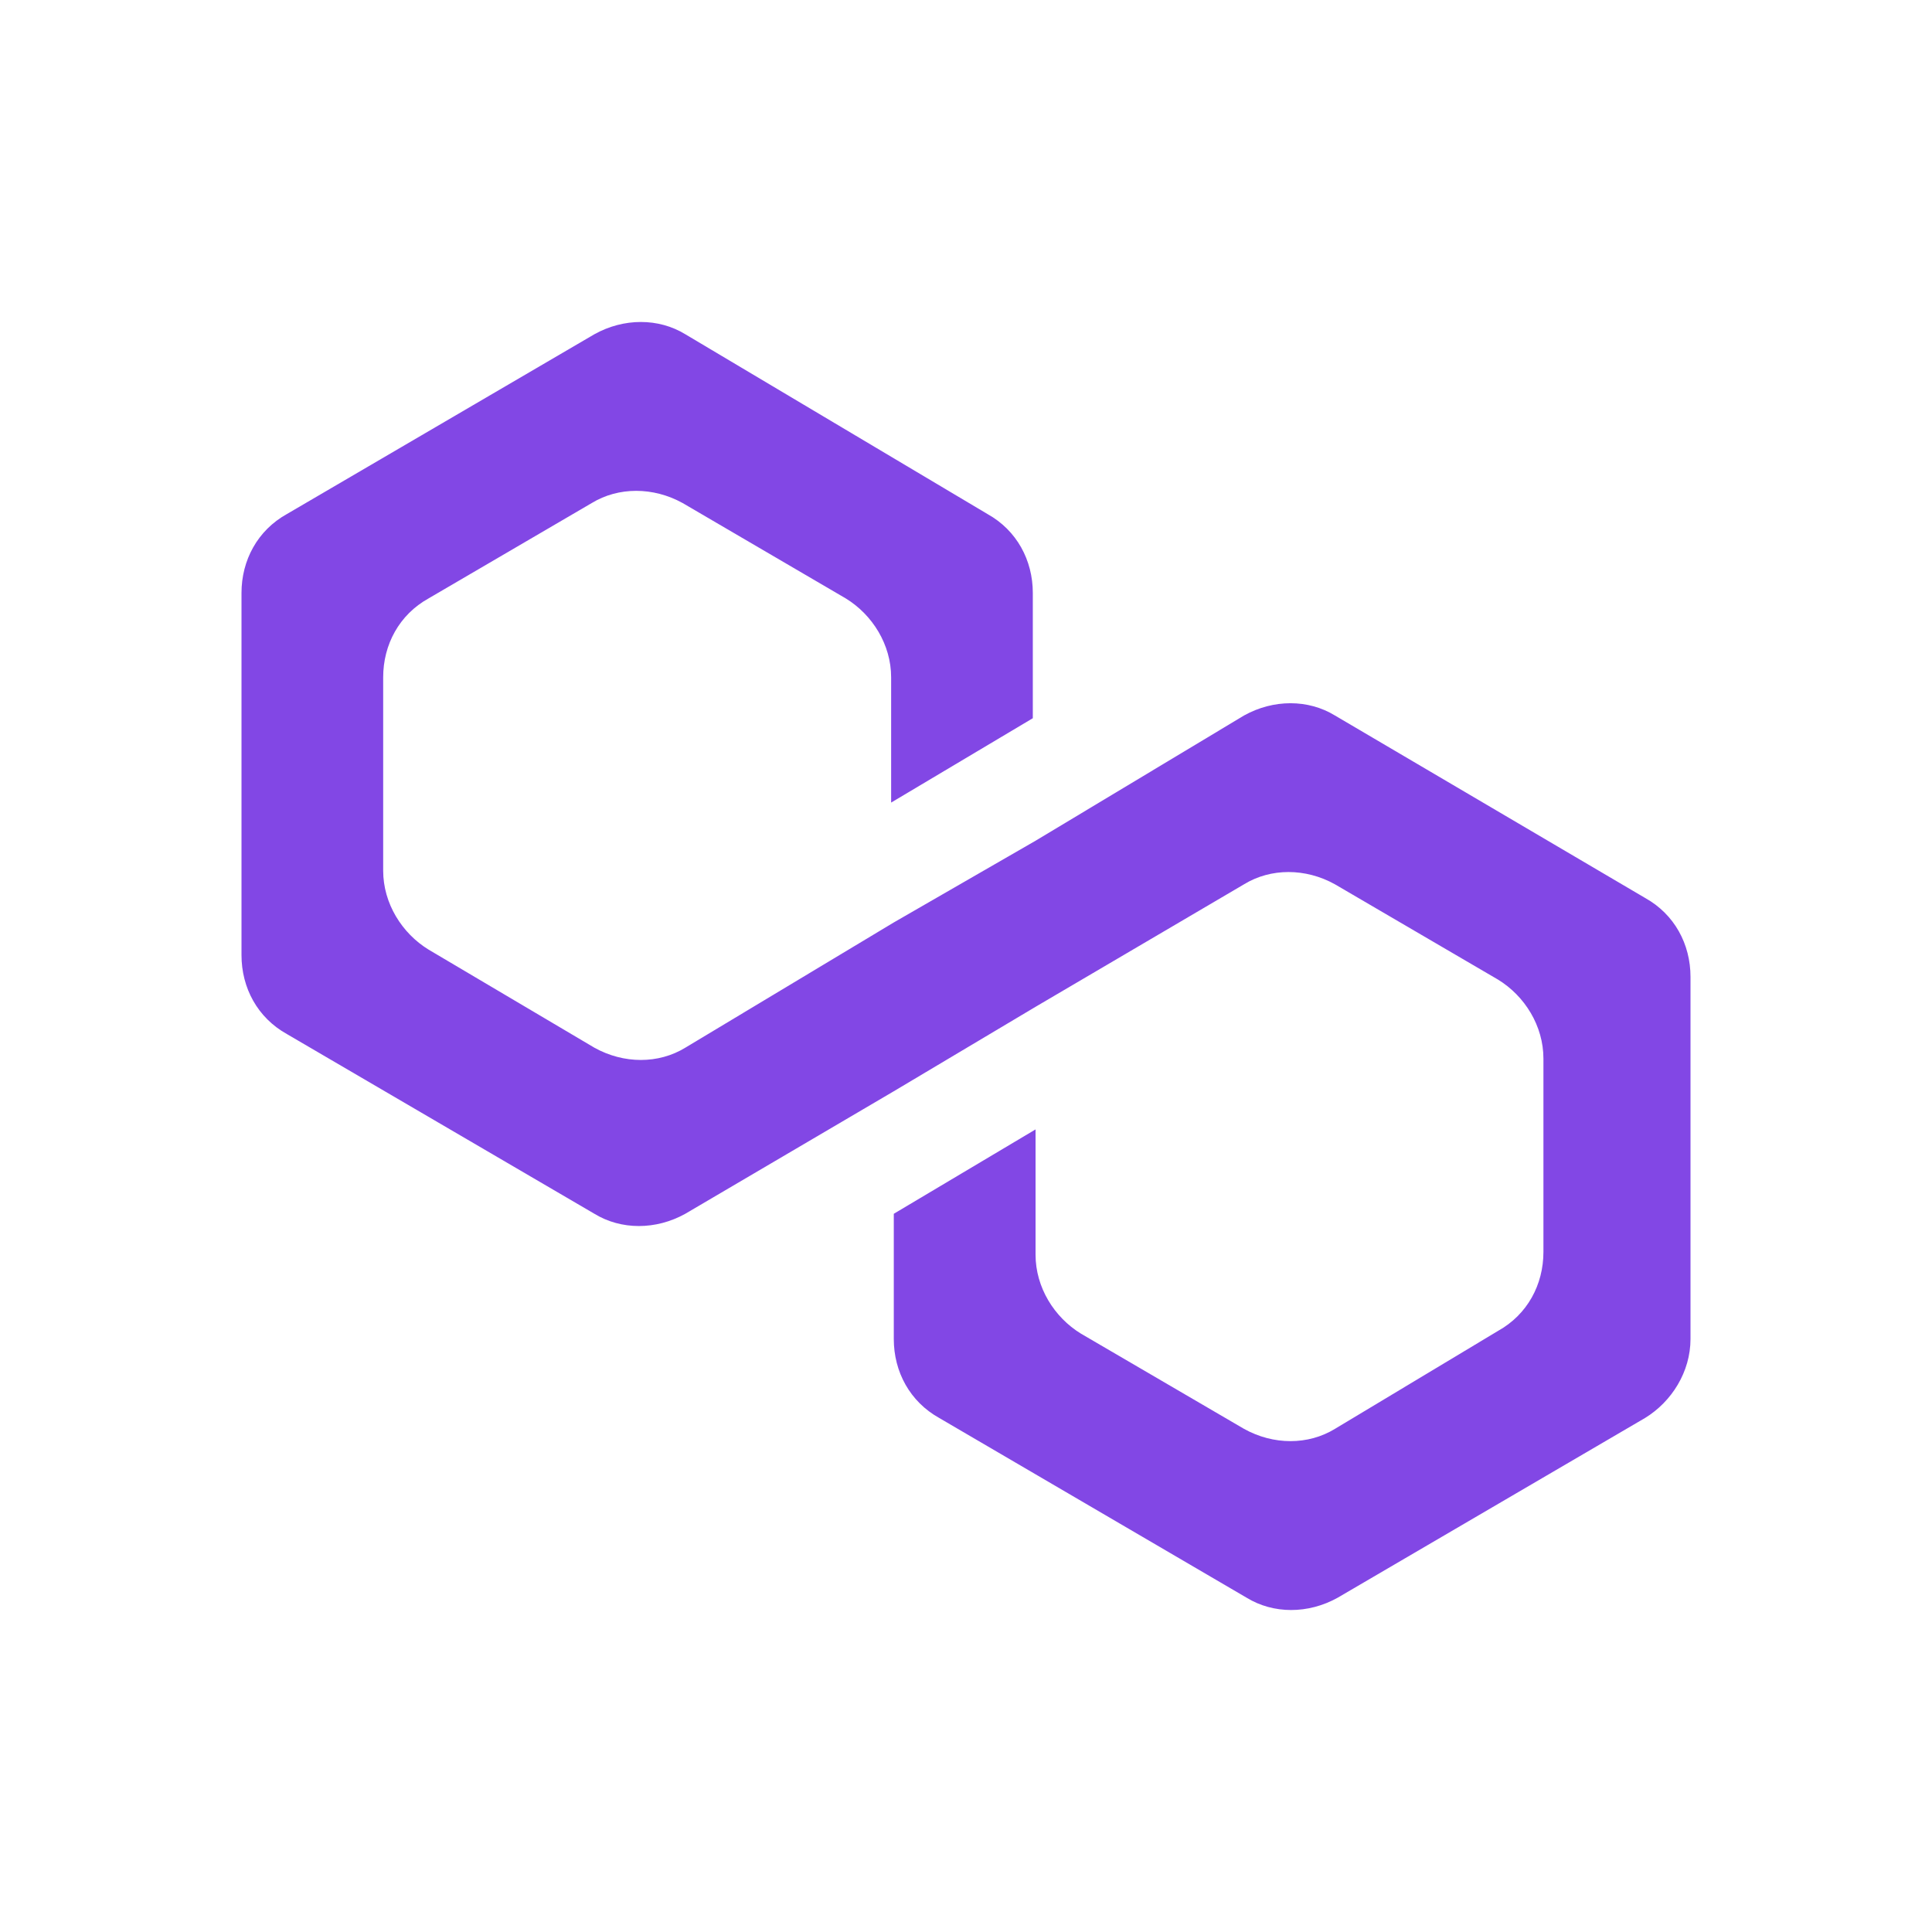 <svg width="24" height="24" viewBox="0 0 24 24" fill="none" xmlns="http://www.w3.org/2000/svg">
<path d="M16.583 8.888C16.251 8.685 15.819 8.685 15.454 8.888L12.864 10.444L11.103 11.459L8.513 13.015C8.181 13.218 7.749 13.218 7.384 13.015L5.325 11.797C4.993 11.594 4.76 11.222 4.76 10.816V8.414C4.76 8.008 4.959 7.636 5.325 7.433L7.351 6.249C7.683 6.047 8.114 6.047 8.48 6.249L10.505 7.433C10.838 7.636 11.07 8.008 11.07 8.414V9.97L12.83 8.922V7.366C12.83 6.96 12.631 6.588 12.266 6.385L8.513 4.152C8.181 3.949 7.749 3.949 7.384 4.152L3.565 6.385C3.199 6.588 3 6.96 3 7.366V11.865C3 12.271 3.199 12.643 3.565 12.846L7.384 15.078C7.716 15.281 8.148 15.281 8.513 15.078L11.103 13.556L12.864 12.507L15.454 10.985C15.786 10.782 16.218 10.782 16.583 10.985L18.609 12.169C18.941 12.372 19.173 12.744 19.173 13.15V15.552C19.173 15.958 18.974 16.33 18.609 16.533L16.583 17.75C16.251 17.953 15.819 17.953 15.454 17.75L13.428 16.567C13.096 16.364 12.864 15.992 12.864 15.586V14.03L11.103 15.078V16.634C11.103 17.04 11.303 17.412 11.668 17.615L15.487 19.848C15.819 20.051 16.251 20.051 16.616 19.848L20.435 17.615C20.767 17.412 21 17.04 21 16.634V12.135C21 11.729 20.801 11.357 20.435 11.154L16.583 8.888Z" fill="#8247E5"/>
</svg>
